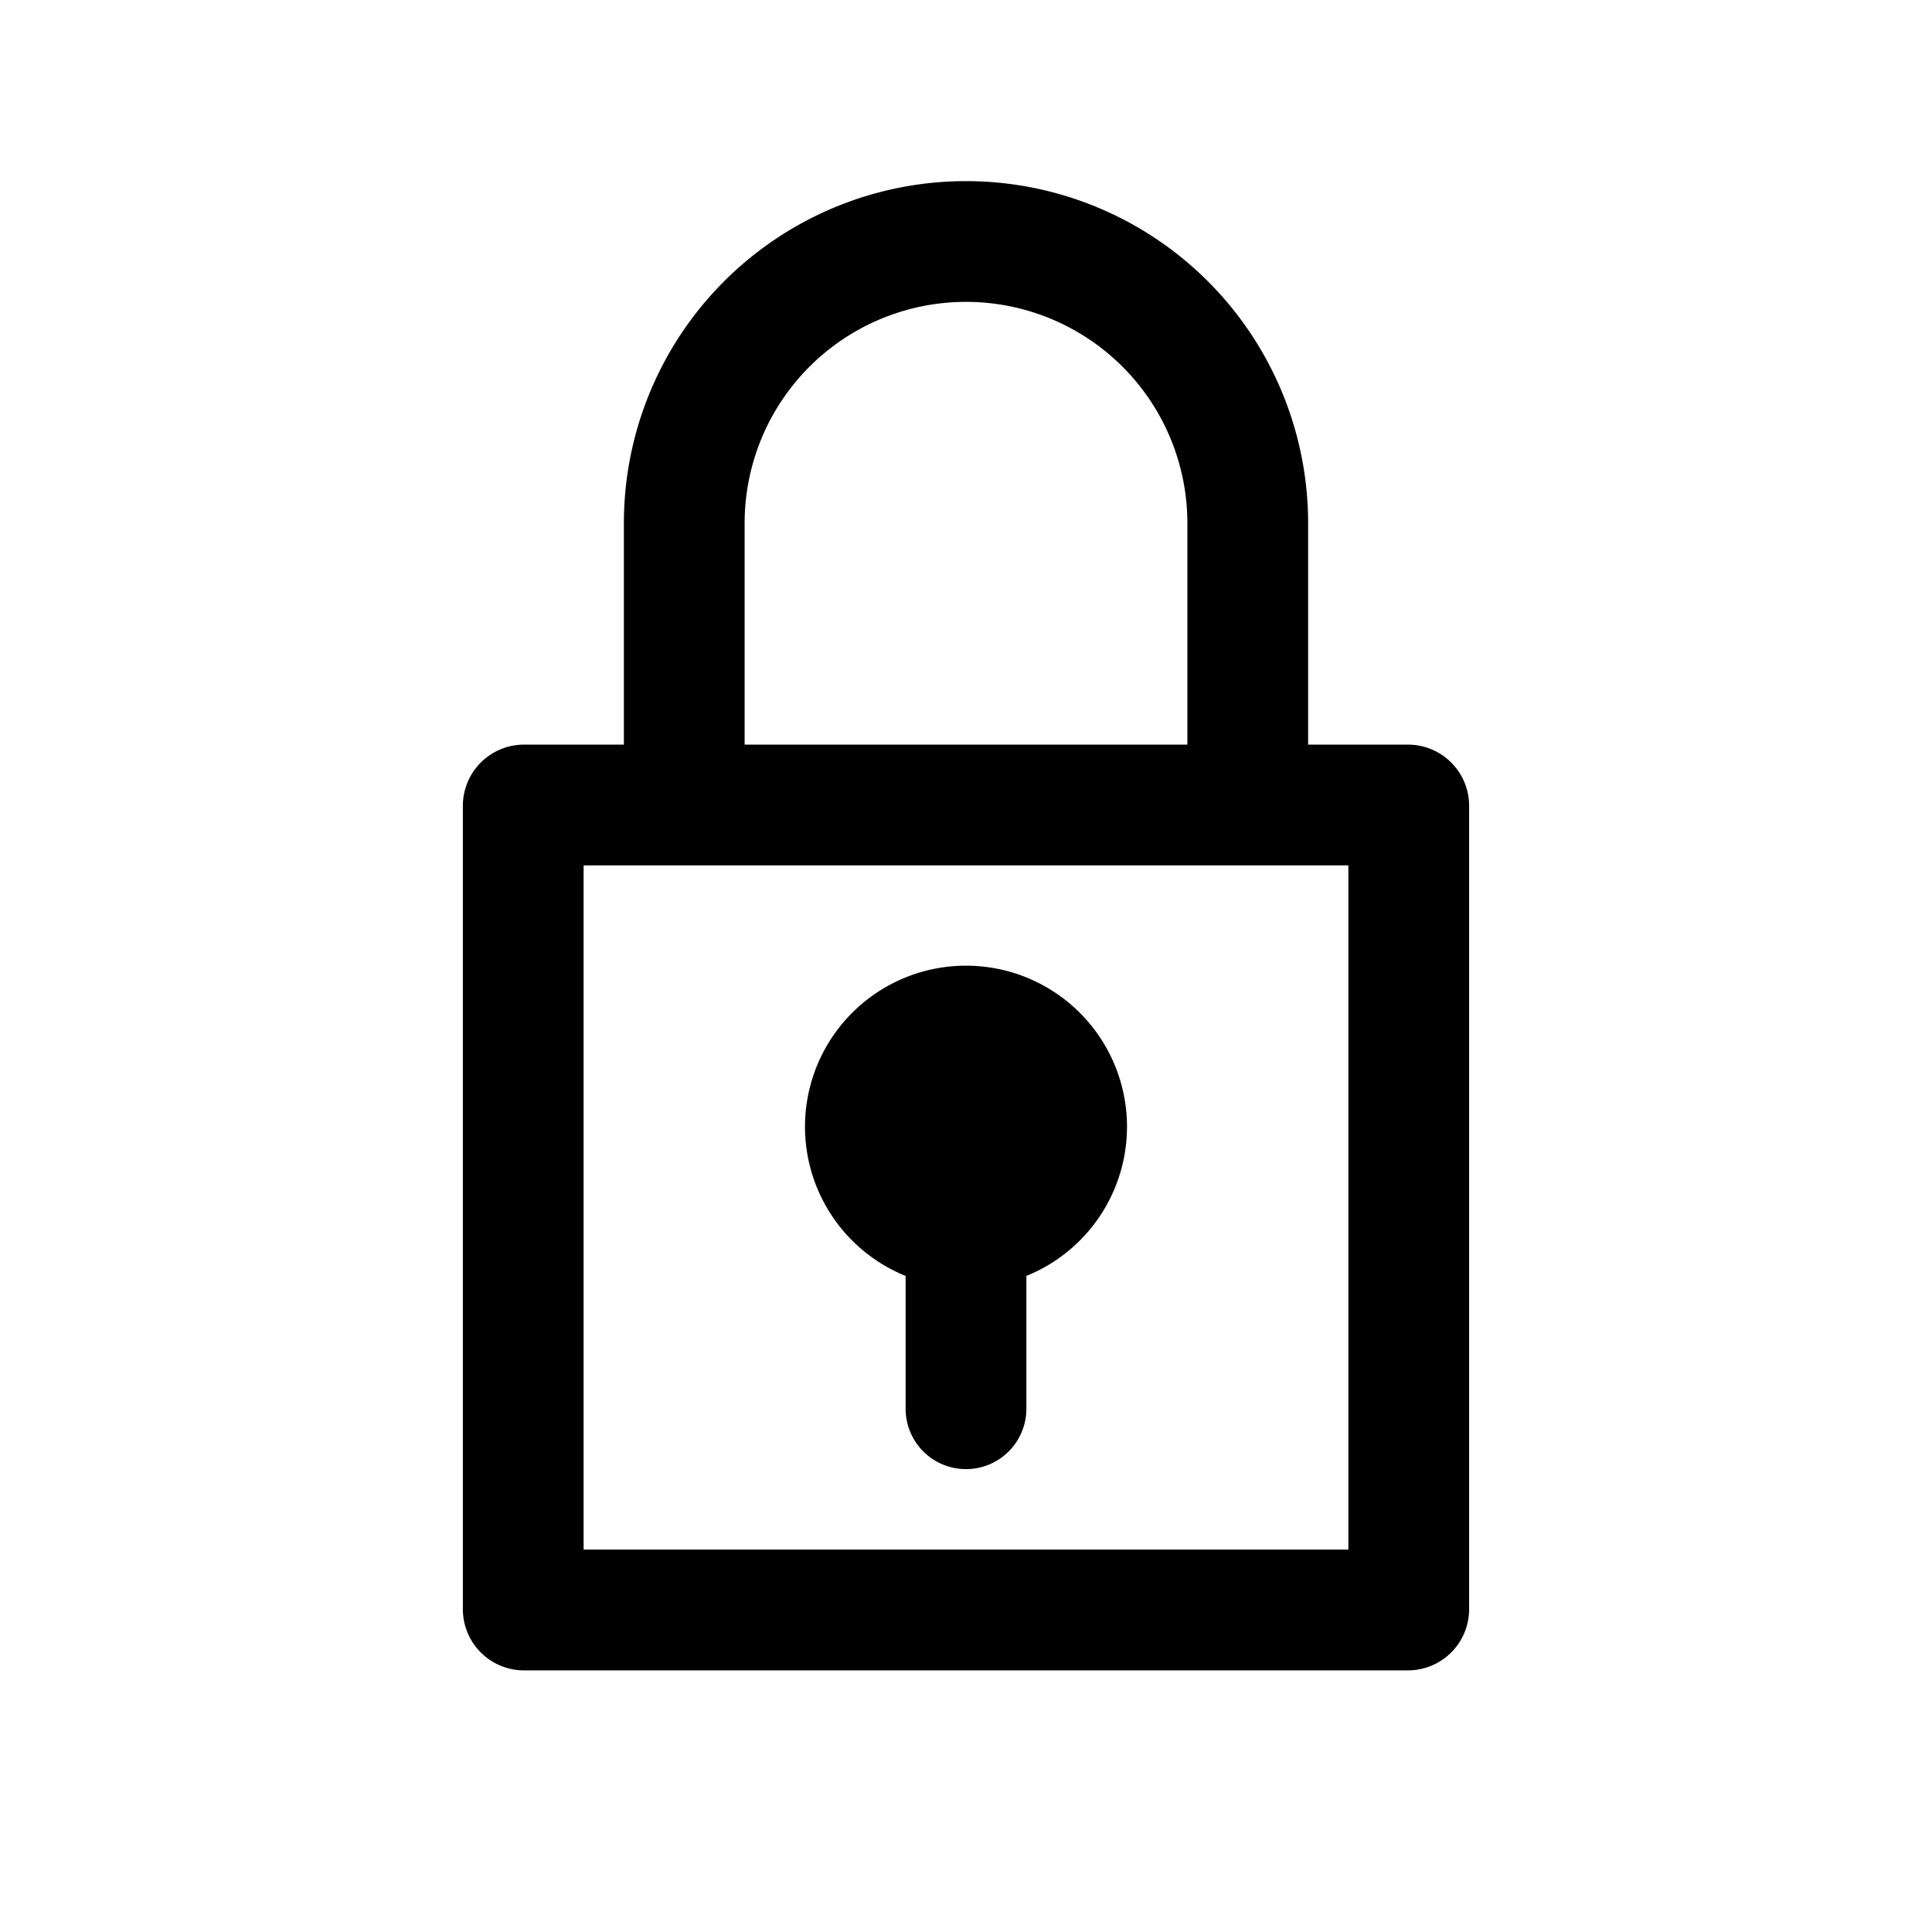 <svg id="Symbol" xmlns="http://www.w3.org/2000/svg" viewBox="0 0 24 24"><path d="M17.5,9.25H16.25V6.5a4.25,4.25,0,0,0-8.5,0V9.25H6.5a.76.76,0,0,0-.75.75V20a.76.76,0,0,0,.75.75h11a.76.76,0,0,0,.75-.75V10A.76.76,0,0,0,17.5,9.25ZM9.25,6.5a2.75,2.75,0,0,1,5.5,0V9.25H9.25Zm7.5,12.75H7.25v-8.5h9.5Z"/><path d="M14,14a2,2,0,0,1-1.25,1.85V17.5a.75.75,0,0,1-1.5,0V15.85A2,2,0,1,1,14,14Z"/></svg>